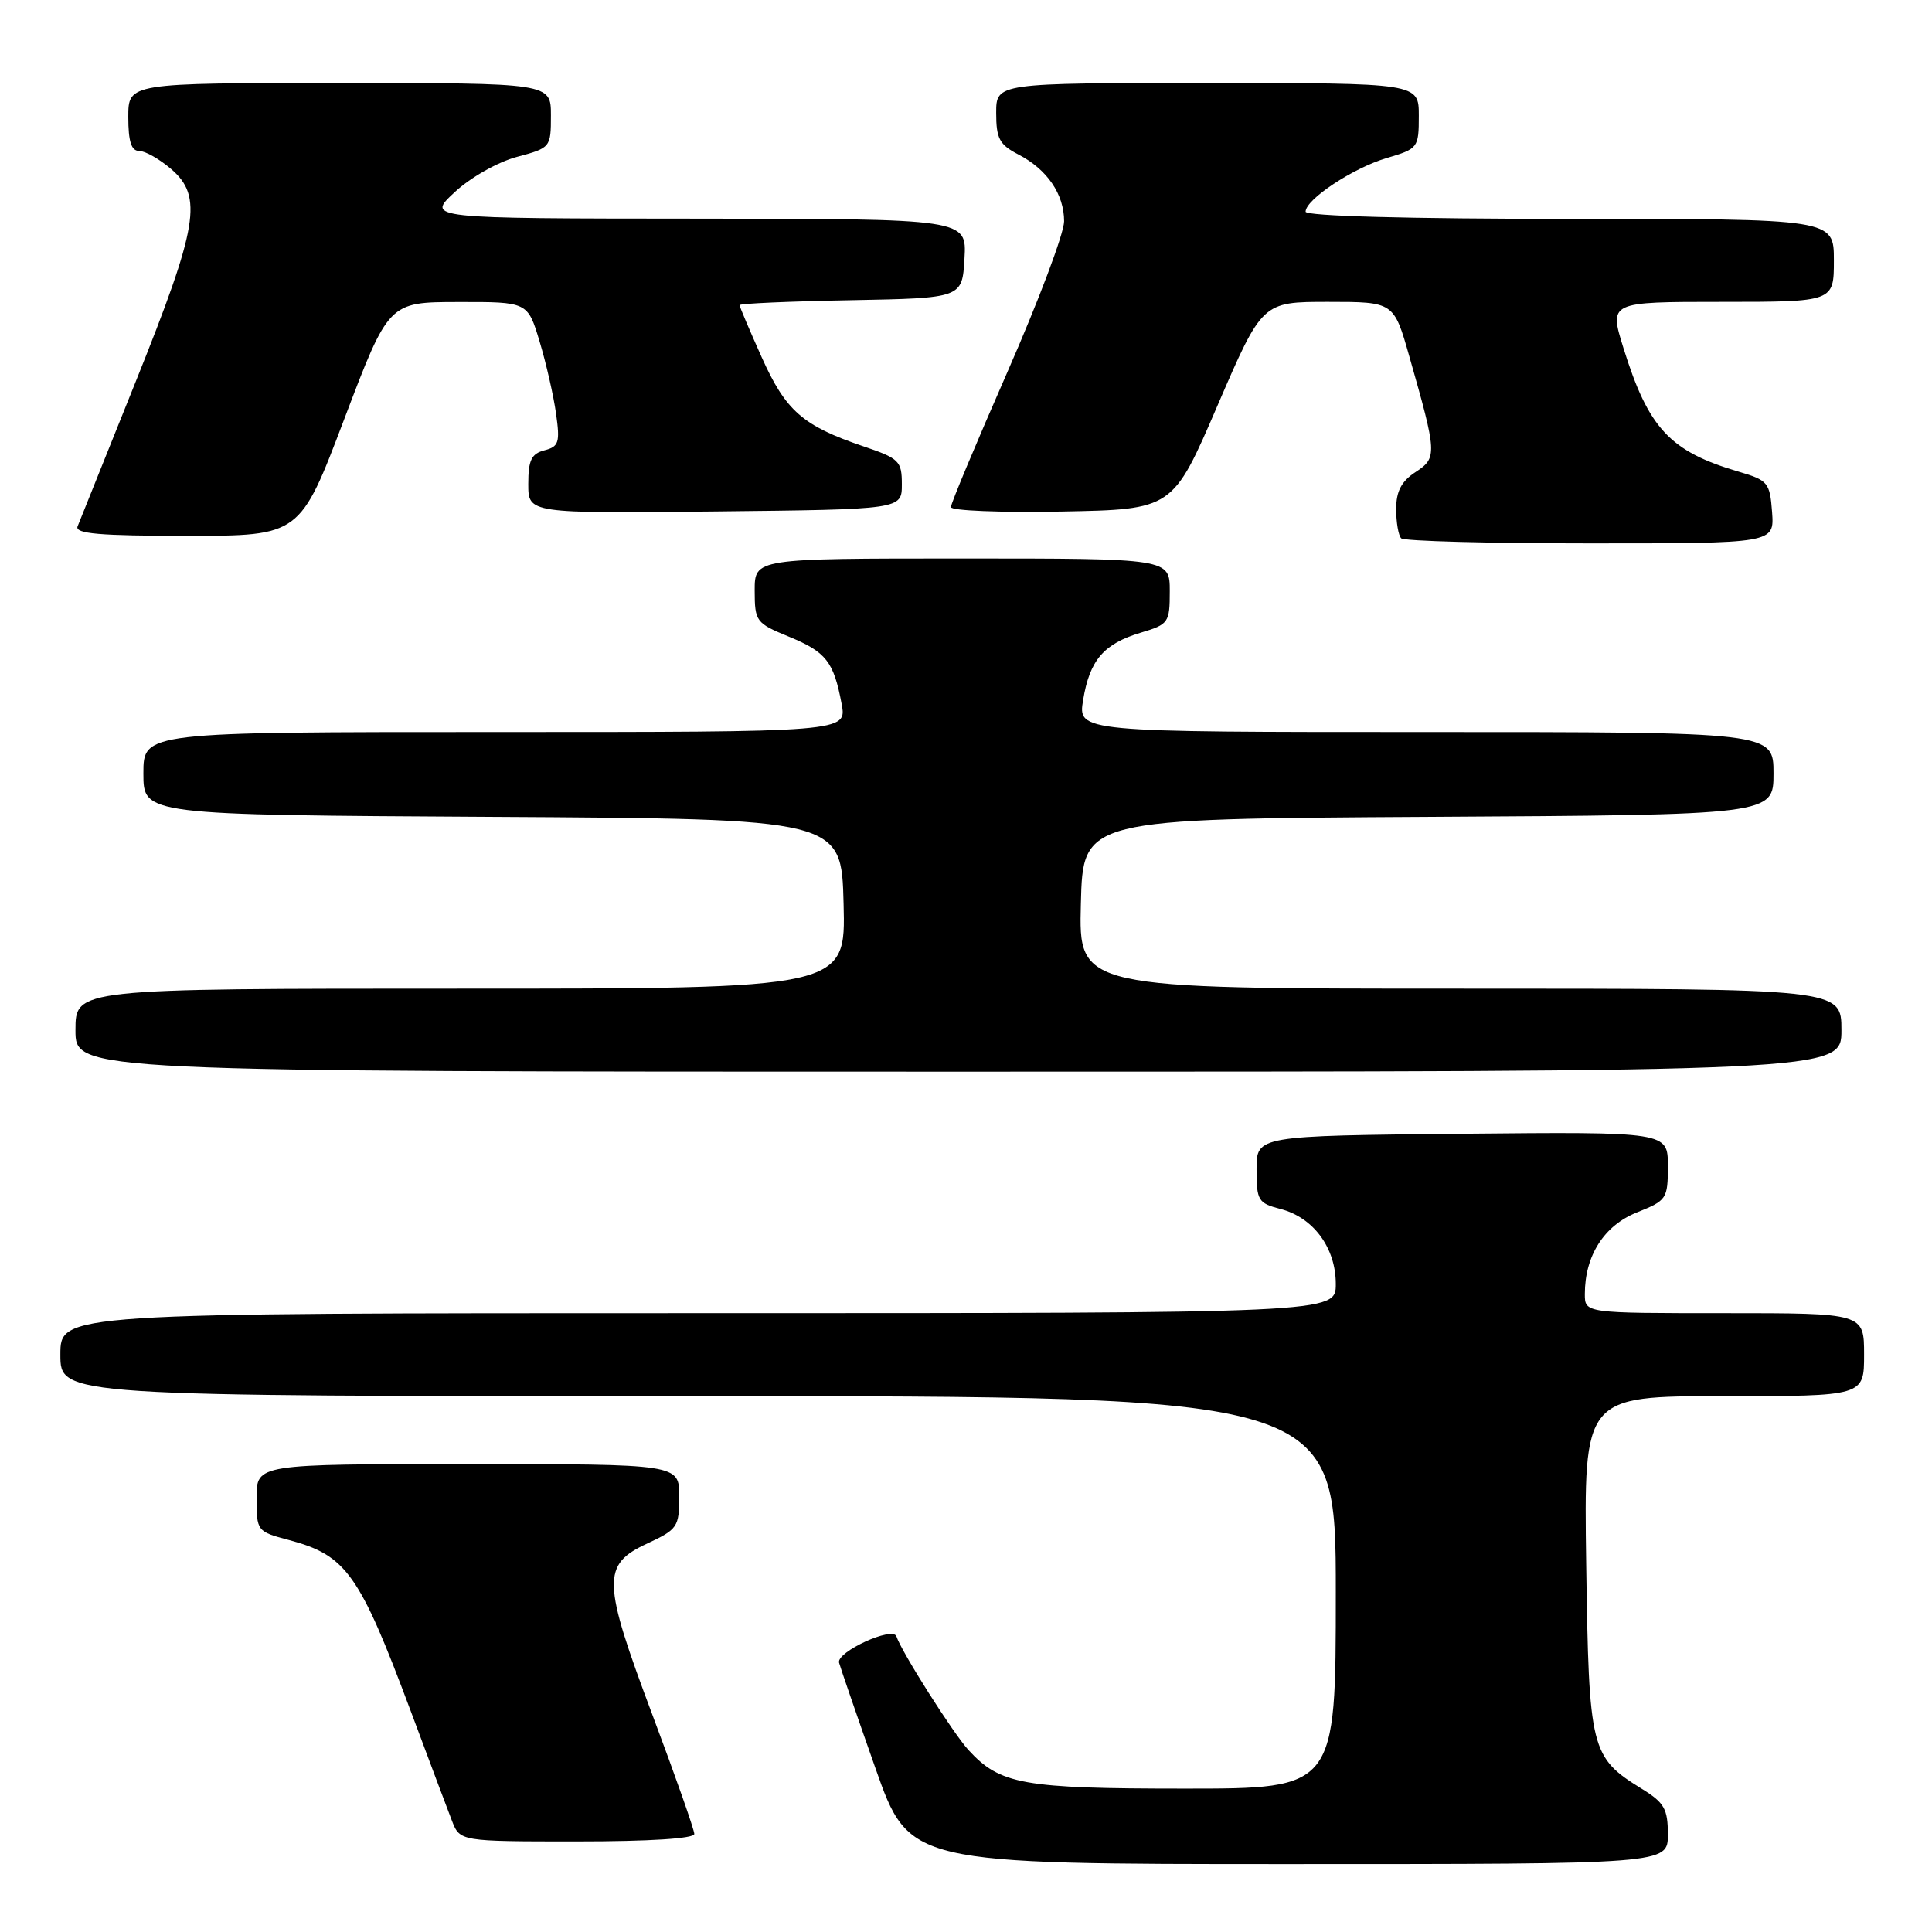 <?xml version="1.0" encoding="UTF-8" standalone="no"?>
<!DOCTYPE svg PUBLIC "-//W3C//DTD SVG 1.1//EN" "http://www.w3.org/Graphics/SVG/1.1/DTD/svg11.dtd" >
<svg xmlns="http://www.w3.org/2000/svg" xmlns:xlink="http://www.w3.org/1999/xlink" version="1.1" viewBox="0 0 256 256">
 <g >
 <path fill="currentColor"
d=" M 221.00 243.08 C 221.00 239.70 220.53 238.87 217.60 237.06 C 210.75 232.83 210.54 231.97 210.18 207.25 C 209.86 185.00 209.86 185.00 228.43 185.00 C 247.00 185.00 247.00 185.00 247.00 179.50 C 247.00 174.00 247.00 174.00 228.50 174.00 C 210.00 174.00 210.00 174.00 210.00 171.47 C 210.00 166.39 212.54 162.40 216.88 160.66 C 220.86 159.07 221.00 158.86 221.00 154.49 C 221.00 149.97 221.00 149.97 193.75 150.23 C 166.50 150.50 166.50 150.50 166.50 154.94 C 166.50 159.08 166.71 159.43 169.69 160.20 C 174.04 161.33 177.00 165.35 177.00 170.13 C 177.00 174.00 177.00 174.00 92.50 174.00 C 8.00 174.00 8.00 174.00 8.00 179.50 C 8.00 185.00 8.00 185.00 92.50 185.00 C 177.00 185.00 177.00 185.00 177.00 211.00 C 177.00 237.00 177.00 237.00 156.97 237.00 C 135.54 237.00 132.52 236.46 128.32 231.88 C 126.29 229.66 119.47 218.91 118.78 216.83 C 118.32 215.45 110.82 218.88 111.18 220.31 C 111.36 220.98 113.52 227.26 115.99 234.27 C 120.48 247.00 120.48 247.00 170.74 247.00 C 221.00 247.00 221.00 247.00 221.00 243.08 Z  M 92.00 243.01 C 92.00 242.46 89.51 235.38 86.46 227.26 C 79.79 209.51 79.72 207.32 85.75 204.53 C 89.78 202.65 90.00 202.33 90.00 198.28 C 90.00 194.00 90.00 194.00 62.00 194.00 C 34.00 194.00 34.00 194.00 34.00 198.46 C 34.00 202.87 34.05 202.94 38.25 204.05 C 45.88 206.08 47.60 208.48 54.41 226.69 C 56.83 233.19 59.30 239.74 59.88 241.25 C 60.95 244.00 60.95 244.00 76.48 244.00 C 86.06 244.00 92.00 243.62 92.00 243.01 Z  M 244.00 136.50 C 244.00 131.00 244.00 131.00 193.47 131.00 C 142.93 131.00 142.93 131.00 143.22 119.75 C 143.50 108.50 143.50 108.50 189.25 108.24 C 235.00 107.98 235.00 107.98 235.00 102.49 C 235.00 97.00 235.00 97.00 188.91 97.00 C 142.82 97.00 142.82 97.00 143.52 92.75 C 144.39 87.47 146.24 85.31 151.16 83.83 C 154.85 82.73 155.00 82.51 155.00 78.34 C 155.00 74.00 155.00 74.00 127.50 74.00 C 100.00 74.00 100.00 74.00 100.00 78.25 C 100.01 82.35 100.17 82.57 104.53 84.36 C 109.47 86.39 110.47 87.67 111.52 93.27 C 112.22 97.00 112.22 97.00 65.61 97.00 C 19.00 97.00 19.00 97.00 19.00 102.49 C 19.00 107.98 19.00 107.98 65.25 108.24 C 111.50 108.50 111.50 108.50 111.78 119.75 C 112.07 131.00 112.07 131.00 61.03 131.00 C 10.00 131.00 10.00 131.00 10.00 136.50 C 10.00 142.00 10.00 142.00 127.00 142.00 C 244.00 142.00 244.00 142.00 244.00 136.50 Z  M 234.81 67.85 C 234.52 63.95 234.26 63.64 230.42 62.51 C 221.27 59.82 218.43 56.78 215.11 46.10 C 213.21 40.00 213.21 40.00 228.10 40.00 C 243.00 40.00 243.00 40.00 243.00 34.50 C 243.00 29.00 243.00 29.00 208.00 29.00 C 186.58 29.00 173.00 28.63 173.00 28.05 C 173.00 26.42 179.30 22.25 183.75 20.94 C 187.90 19.71 188.00 19.59 188.00 15.34 C 188.00 11.00 188.00 11.00 160.00 11.00 C 132.00 11.00 132.00 11.00 132.00 14.97 C 132.00 18.36 132.43 19.17 134.94 20.47 C 138.75 22.44 141.00 25.72 141.00 29.32 C 141.00 30.90 137.62 39.87 133.50 49.26 C 129.38 58.65 126.00 66.72 126.00 67.19 C 126.00 67.67 132.61 67.93 140.70 67.78 C 155.40 67.50 155.40 67.50 161.32 53.75 C 167.25 40.00 167.25 40.00 175.97 40.00 C 184.69 40.00 184.69 40.00 186.75 47.25 C 190.43 60.16 190.45 60.66 187.57 62.55 C 185.69 63.78 185.00 65.10 185.00 67.45 C 185.00 69.22 185.30 70.97 185.67 71.33 C 186.03 71.70 197.31 72.00 210.72 72.00 C 235.11 72.00 235.11 72.00 234.81 67.85 Z  M 45.62 55.52 C 51.50 40.03 51.50 40.03 60.71 40.02 C 69.92 40.00 69.92 40.00 71.50 45.25 C 72.37 48.14 73.35 52.44 73.68 54.81 C 74.22 58.63 74.05 59.18 72.14 59.67 C 70.41 60.12 70.00 60.99 70.00 64.13 C 70.00 68.03 70.00 68.03 94.75 67.77 C 119.50 67.50 119.50 67.50 119.50 64.18 C 119.50 61.08 119.16 60.75 114.37 59.13 C 106.36 56.41 104.12 54.45 100.93 47.34 C 99.32 43.75 98.00 40.64 98.00 40.43 C 98.00 40.22 104.64 39.93 112.75 39.78 C 127.50 39.50 127.50 39.50 127.80 34.25 C 128.10 29.00 128.10 29.00 92.30 28.97 C 56.50 28.95 56.50 28.95 60.24 25.47 C 62.33 23.52 65.95 21.47 68.49 20.79 C 72.95 19.60 73.00 19.54 73.00 15.29 C 73.00 11.00 73.00 11.00 45.00 11.00 C 17.00 11.00 17.00 11.00 17.00 15.50 C 17.00 18.76 17.40 20.00 18.44 20.00 C 19.24 20.00 21.14 21.08 22.68 22.40 C 26.91 26.04 26.26 29.95 18.01 50.50 C 14.03 60.40 10.55 69.06 10.28 69.75 C 9.90 70.72 13.18 71.00 24.77 71.00 C 39.75 71.00 39.75 71.00 45.62 55.52 Z "/>
</g>
</svg>
